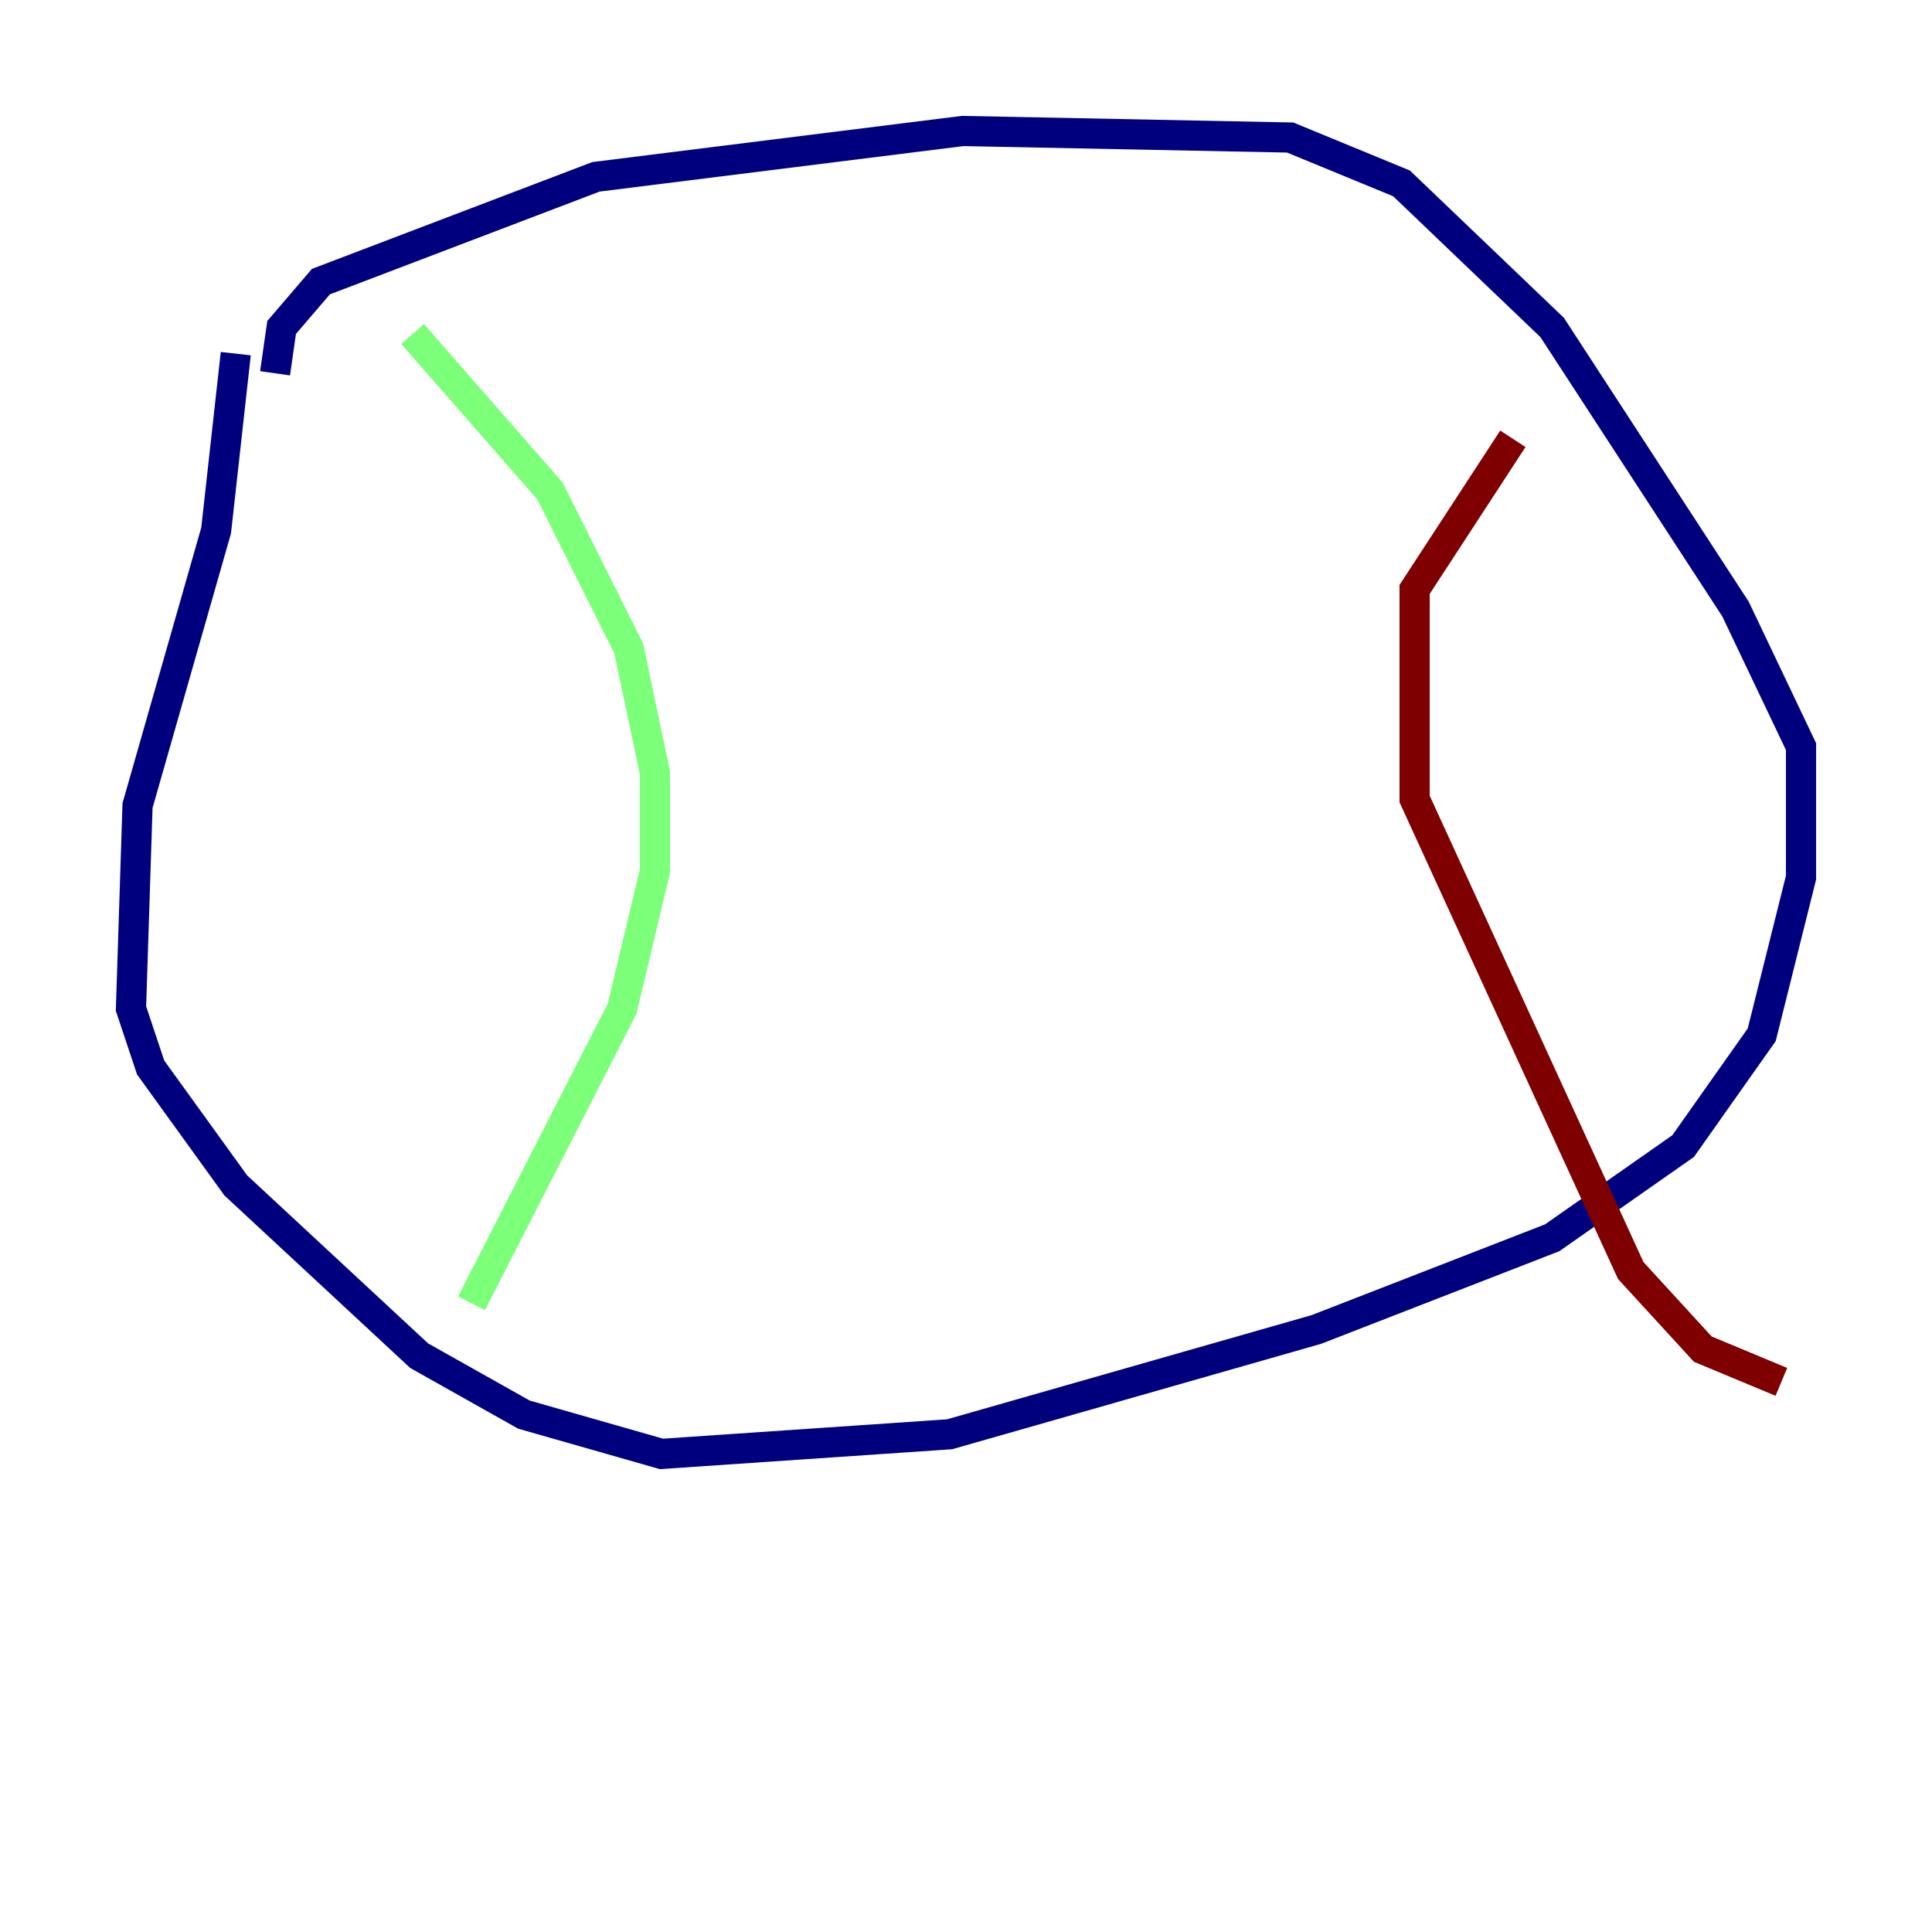 <?xml version="1.0" encoding="utf-8" ?>
<svg baseProfile="tiny" height="128" version="1.2" viewBox="0,0,128,128" width="128" xmlns="http://www.w3.org/2000/svg" xmlns:ev="http://www.w3.org/2001/xml-events" xmlns:xlink="http://www.w3.org/1999/xlink"><defs /><polyline fill="none" points="15.62,23.43 14.319,35.146 9.112,53.37 8.678,66.82 9.98,70.725 15.62,78.536 27.77,89.817 34.712,93.722 43.824,96.325 62.915,95.024 87.214,88.081 102.834,82.007 111.512,75.932 116.719,68.556 119.322,58.142 119.322,49.464 114.983,40.352 102.834,21.695 92.854,12.149 85.478,9.112 63.783,8.678 39.485,11.715 21.261,18.658 18.658,21.695 18.224,24.732" stroke="#00007f" stroke-width="2" /><polyline fill="none" points="27.336,22.129 36.447,32.542 41.654,42.956 43.39,51.2 43.39,57.709 41.22,66.82 31.241,86.346" stroke="#7cff79" stroke-width="2" /><polyline fill="none" points="100.231,29.071 93.722,39.051 93.722,52.936 108.041,84.176 112.814,89.383 118.02,91.552" stroke="#7f0000" stroke-width="2" /></svg>